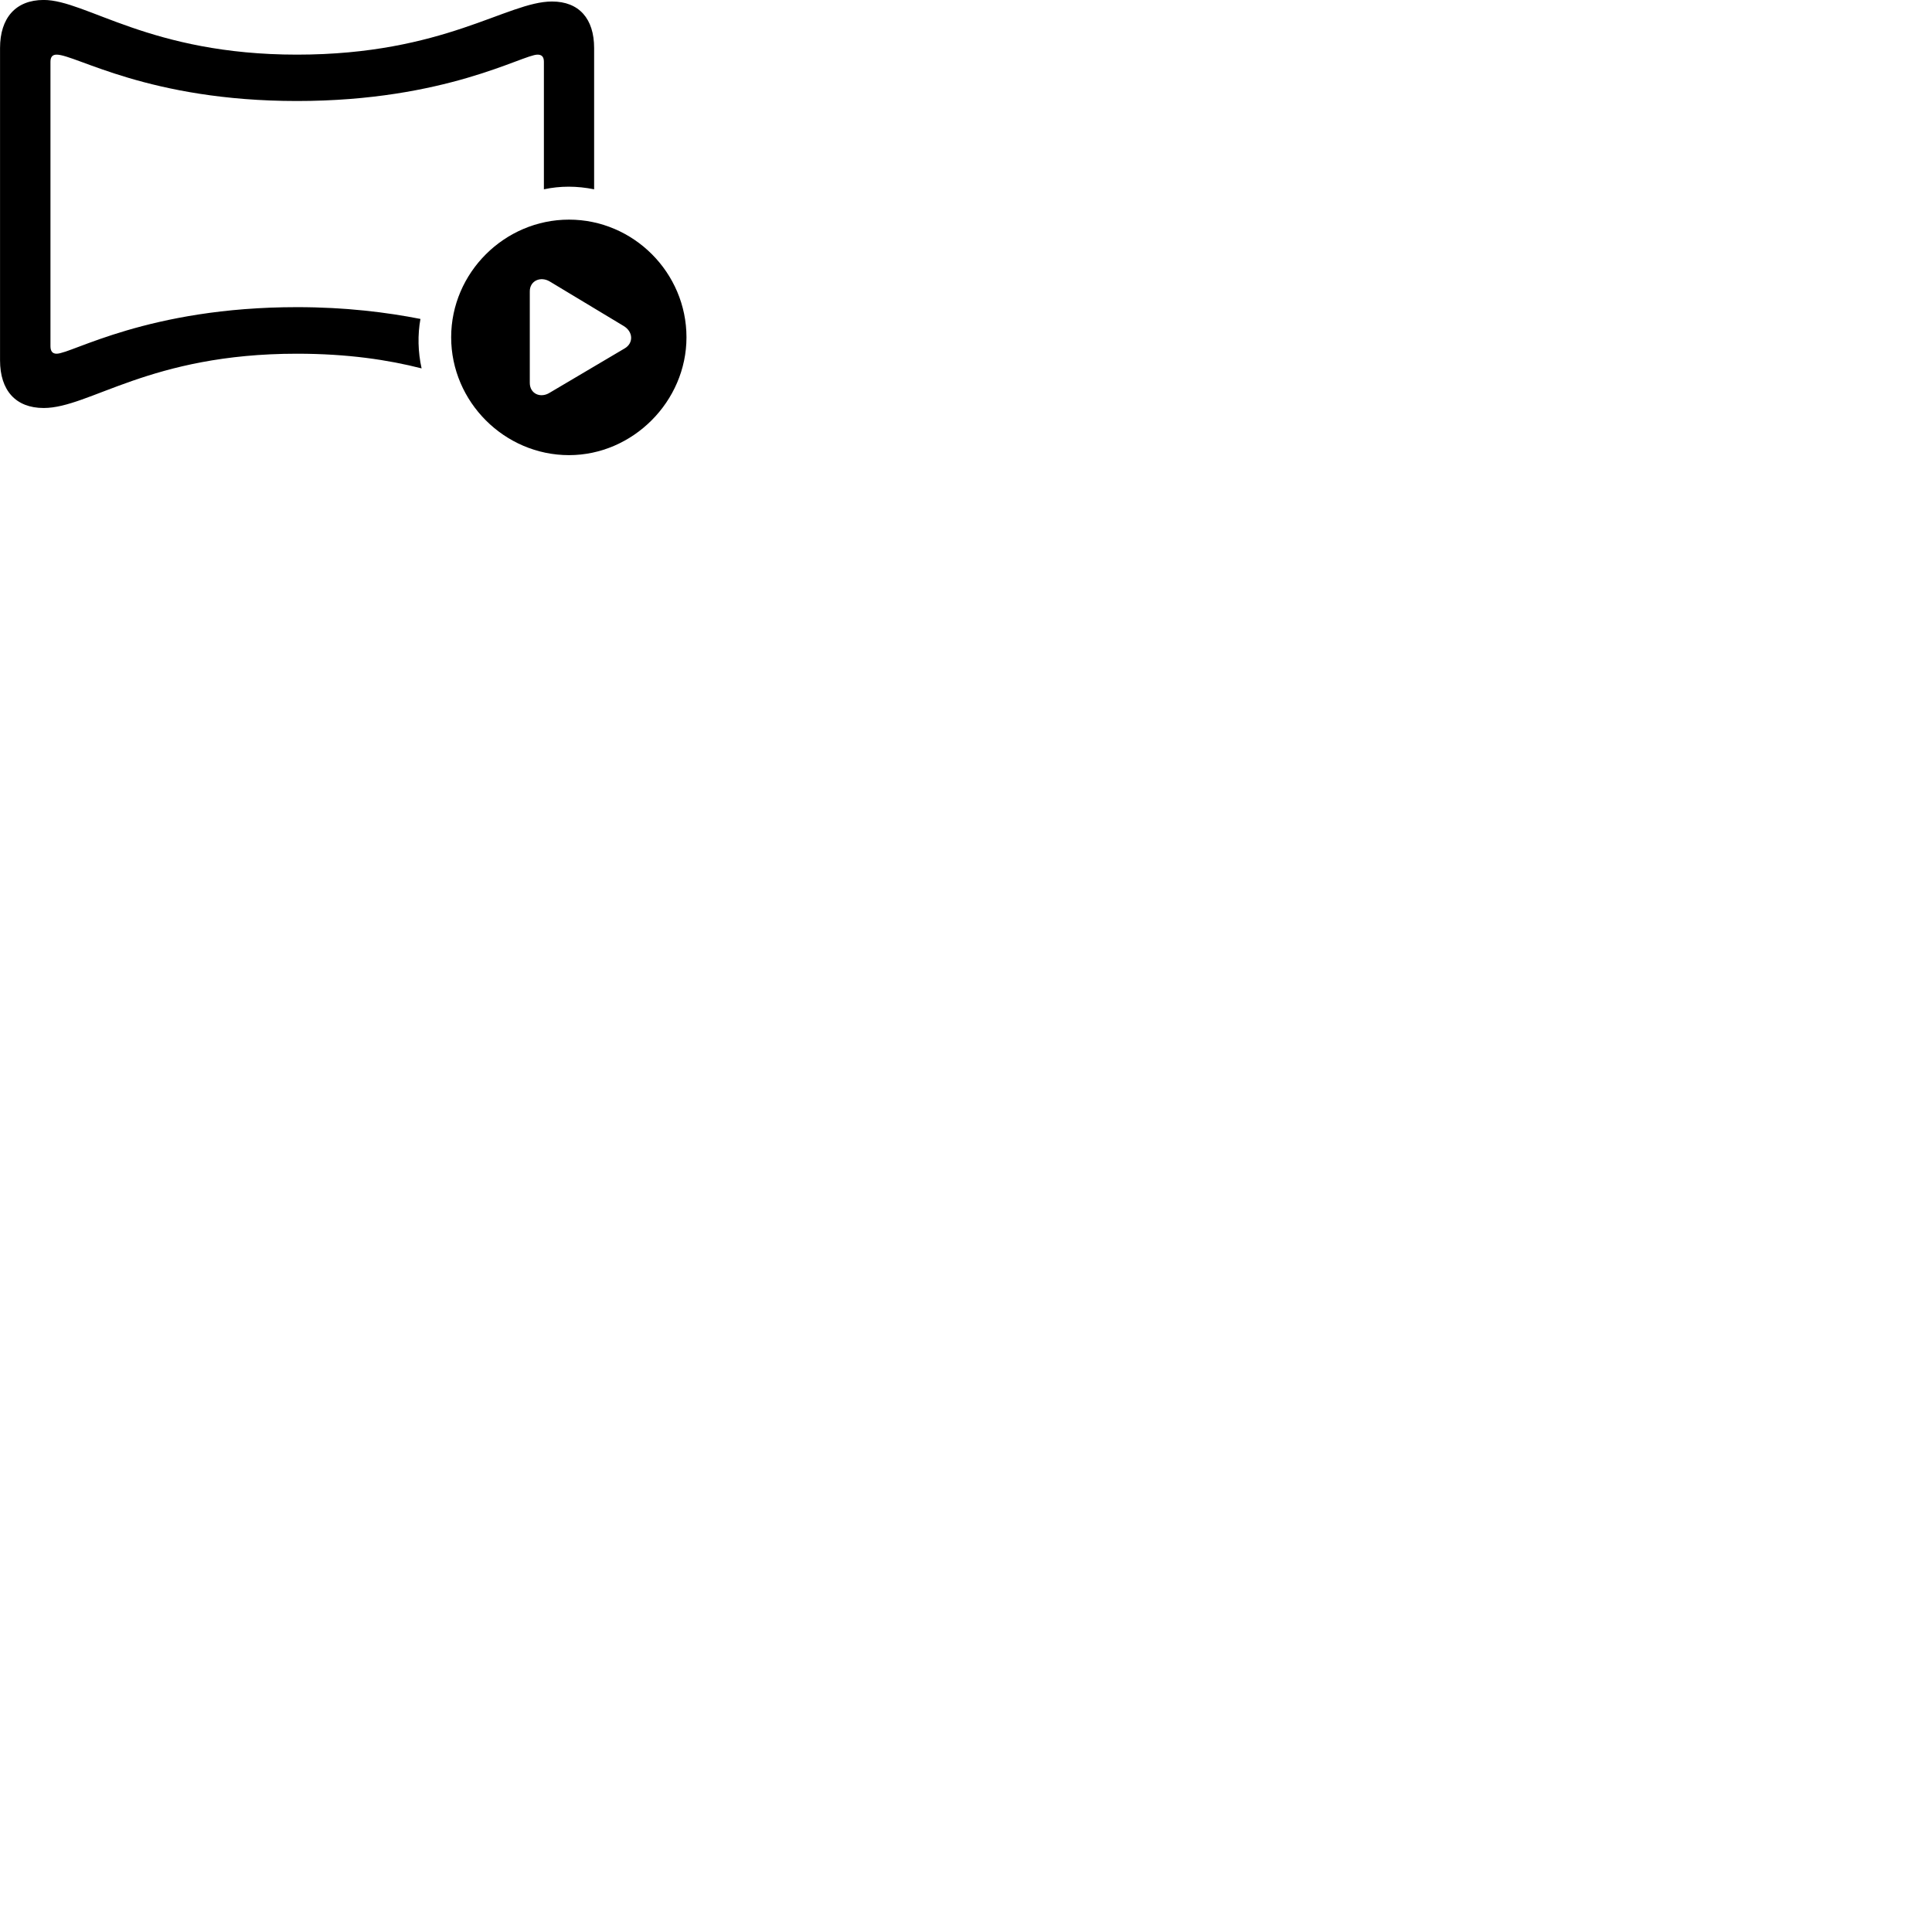 
        <svg xmlns="http://www.w3.org/2000/svg" viewBox="0 0 100 100">
            <path d="M15.372 18.308C18.002 18.308 20.102 18.628 21.822 19.068C21.632 18.218 21.612 17.328 21.762 16.508C20.032 16.168 17.902 15.898 15.372 15.898C7.672 15.898 3.712 18.308 2.932 18.308C2.722 18.308 2.612 18.188 2.612 17.918V3.198C2.612 2.938 2.722 2.828 2.932 2.828C3.922 2.828 7.692 5.228 15.372 5.228C23.062 5.228 27.052 2.828 27.822 2.828C28.032 2.828 28.152 2.928 28.152 3.198V9.798C29.002 9.618 29.852 9.618 30.752 9.798V2.488C30.752 0.968 29.972 0.078 28.572 0.078C26.252 0.078 22.992 2.828 15.372 2.828C7.762 2.828 4.462 -0.002 2.262 -0.002C0.812 -0.002 0.002 0.928 0.002 2.488V18.648C0.002 20.208 0.812 21.118 2.262 21.118C4.642 21.118 7.742 18.308 15.372 18.308ZM29.452 23.558C32.752 23.558 35.532 20.778 35.532 17.458C35.532 14.118 32.792 11.368 29.452 11.368C26.112 11.368 23.352 14.118 23.352 17.458C23.352 20.798 26.112 23.558 29.452 23.558ZM27.422 19.818V15.078C27.422 14.528 27.982 14.288 28.452 14.568L32.272 16.868C32.782 17.168 32.792 17.758 32.342 18.028L28.452 20.328C27.972 20.628 27.422 20.378 27.422 19.818Z" />
        </svg>
    